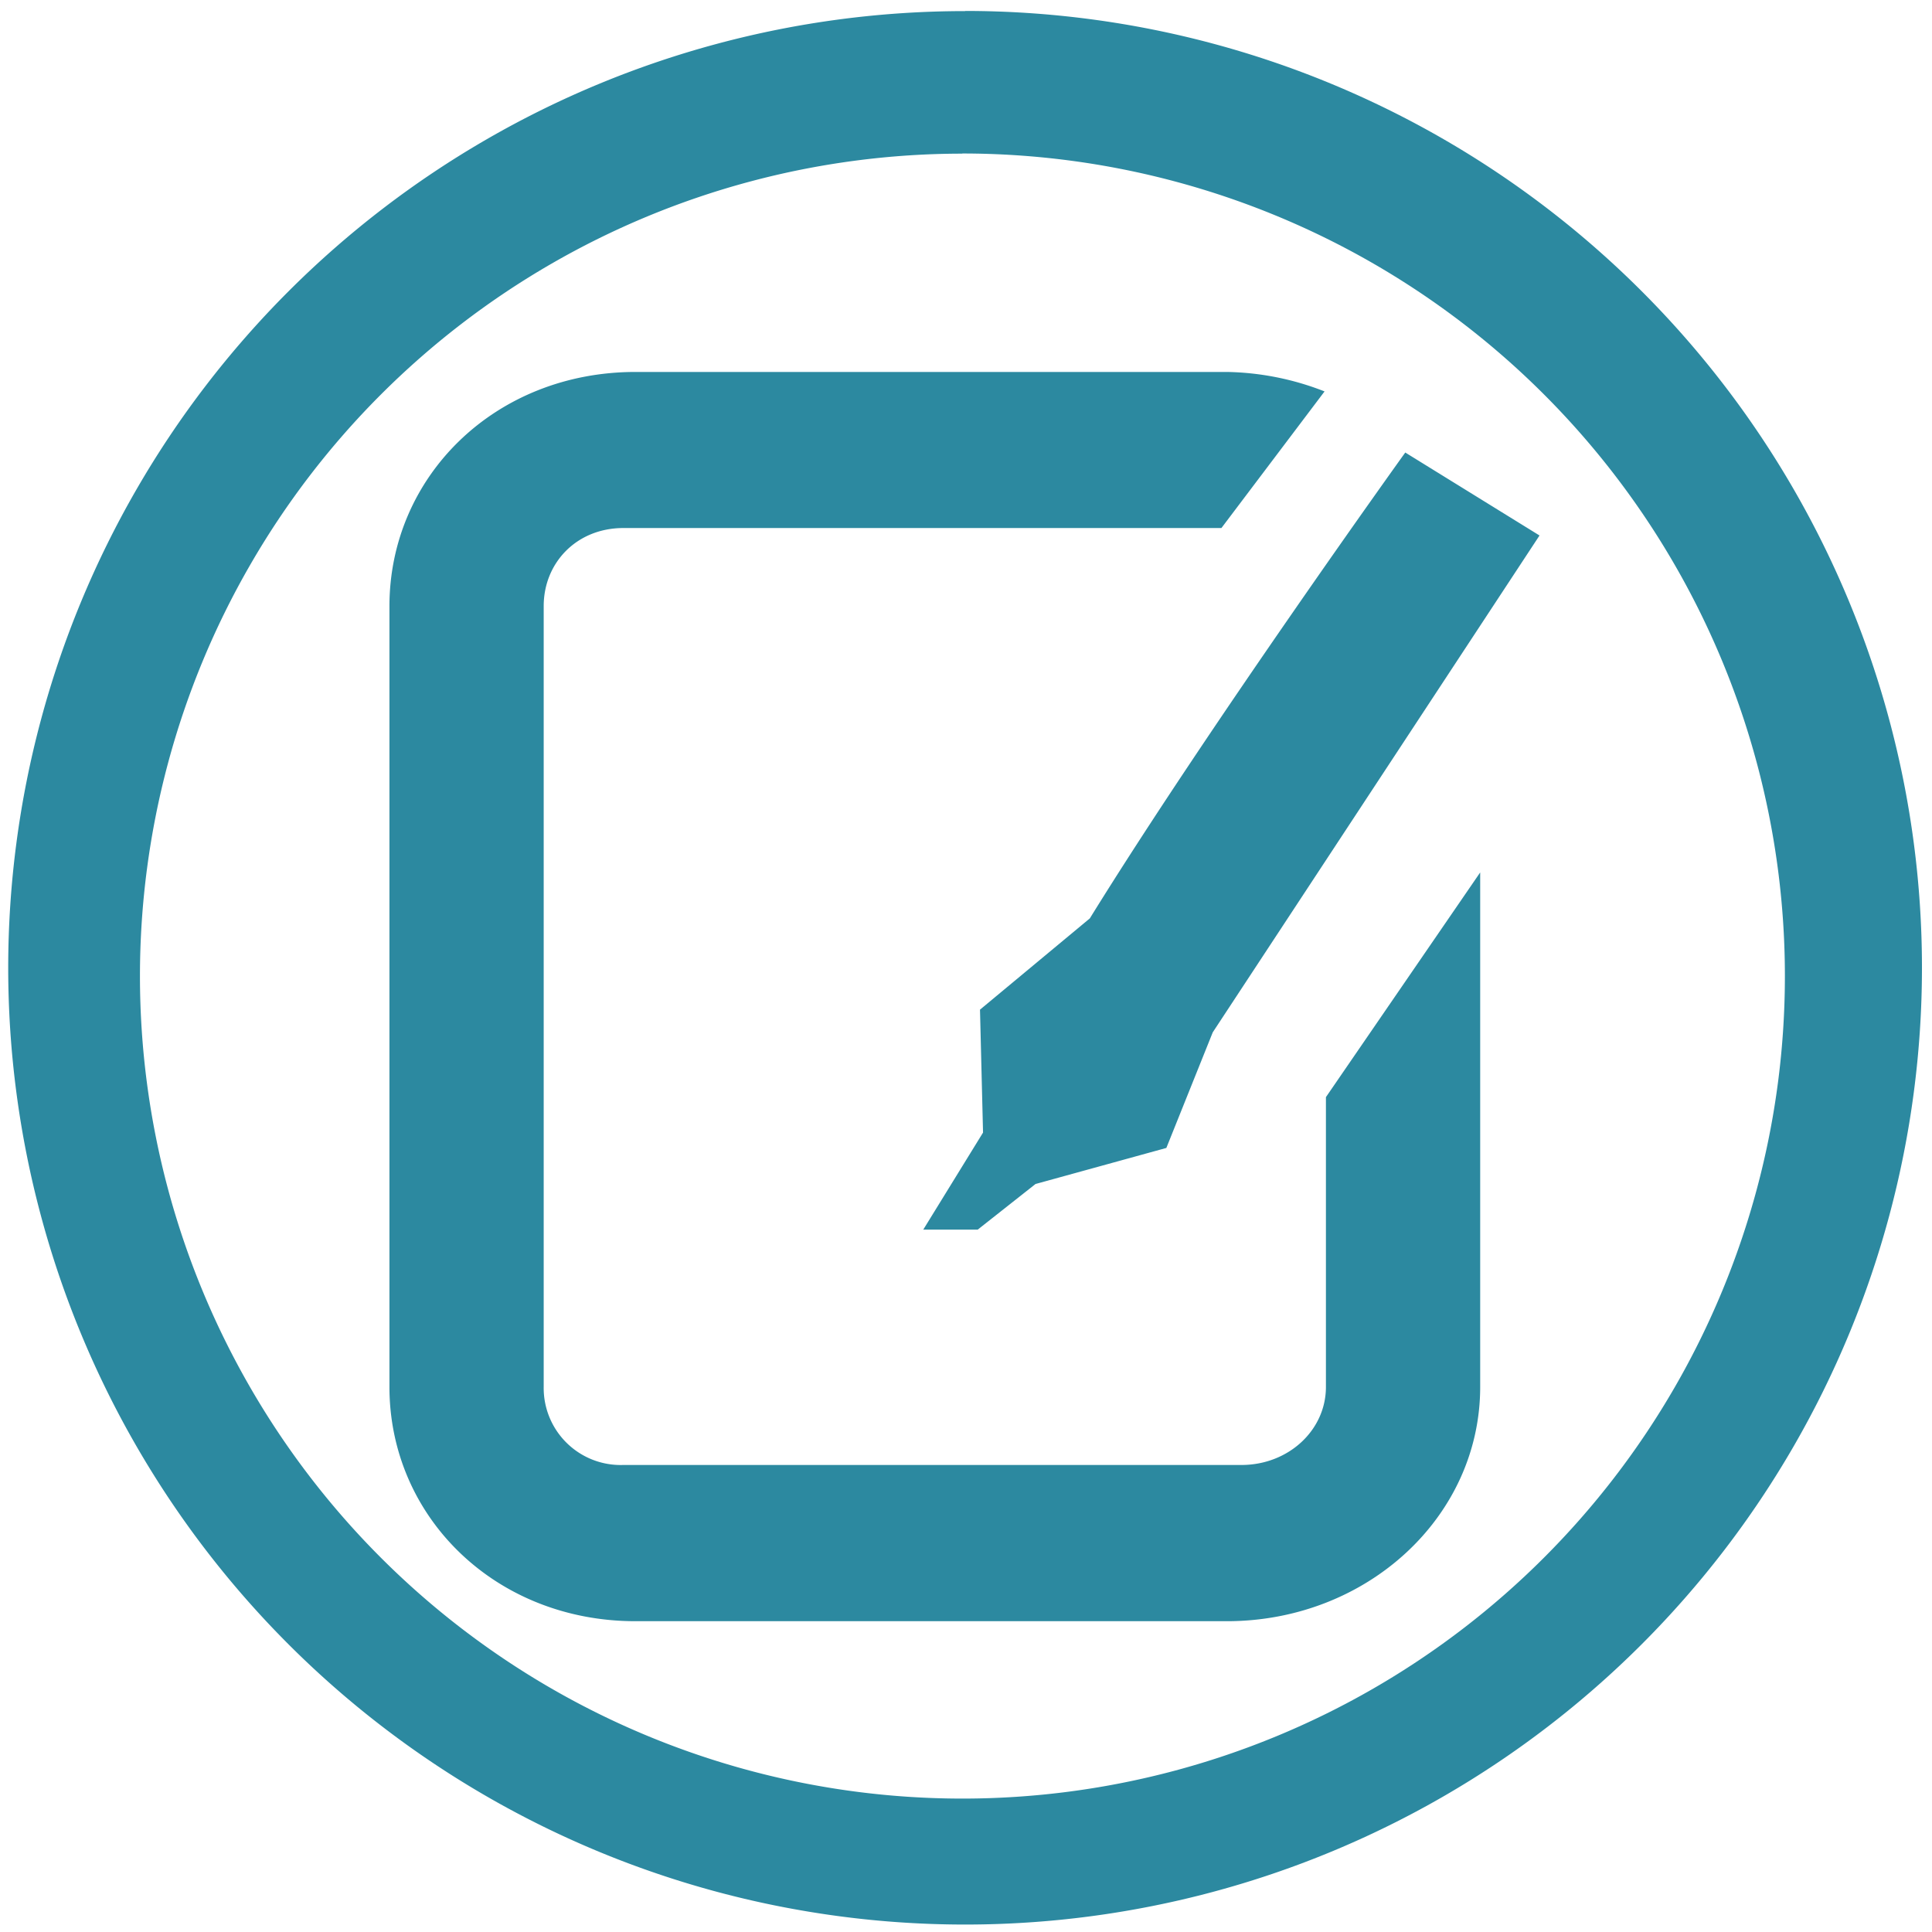 <svg xmlns="http://www.w3.org/2000/svg" width="48" height="48" viewBox="0 0 12.7 12.7"><path d="M6.344.073a6.29 6.29 0 0 0-6.29 6.29 6.29 6.29 0 0 0 6.29 6.288 6.29 6.29 0 0 0 6.29-6.289 6.29 6.29 0 0 0-6.29-6.29zm-.018.936a5.407 5.407 0 0 1 5.407 5.407 5.407 5.407 0 0 1-5.407 5.407A5.407 5.407 0 0 1 .92 6.416 5.407 5.407 0 0 1 6.326 1.01zM4.178 2.445c-.923 0-1.618.686-1.618 1.54v5.132c0 .853.695 1.54 1.618 1.54h3.886c.923 0 1.666-.687 1.666-1.54V5.735L8.716 7.212v1.905c0 .285-.247.513-.555.513H4.097a.506.506 0 0 1-.523-.513V3.984c0-.284.216-.513.524-.513h3.931l.678-.898a1.836 1.836 0 0 0-.642-.128H4.178zm5.06.529s-1.293 1.8-2.074 3.063l-.722.6.02.808-.393.638h.358l.38-.3.86-.237.305-.76L10.12 3.52l-.882-.545z" fill="#2c89a0"/></svg>
